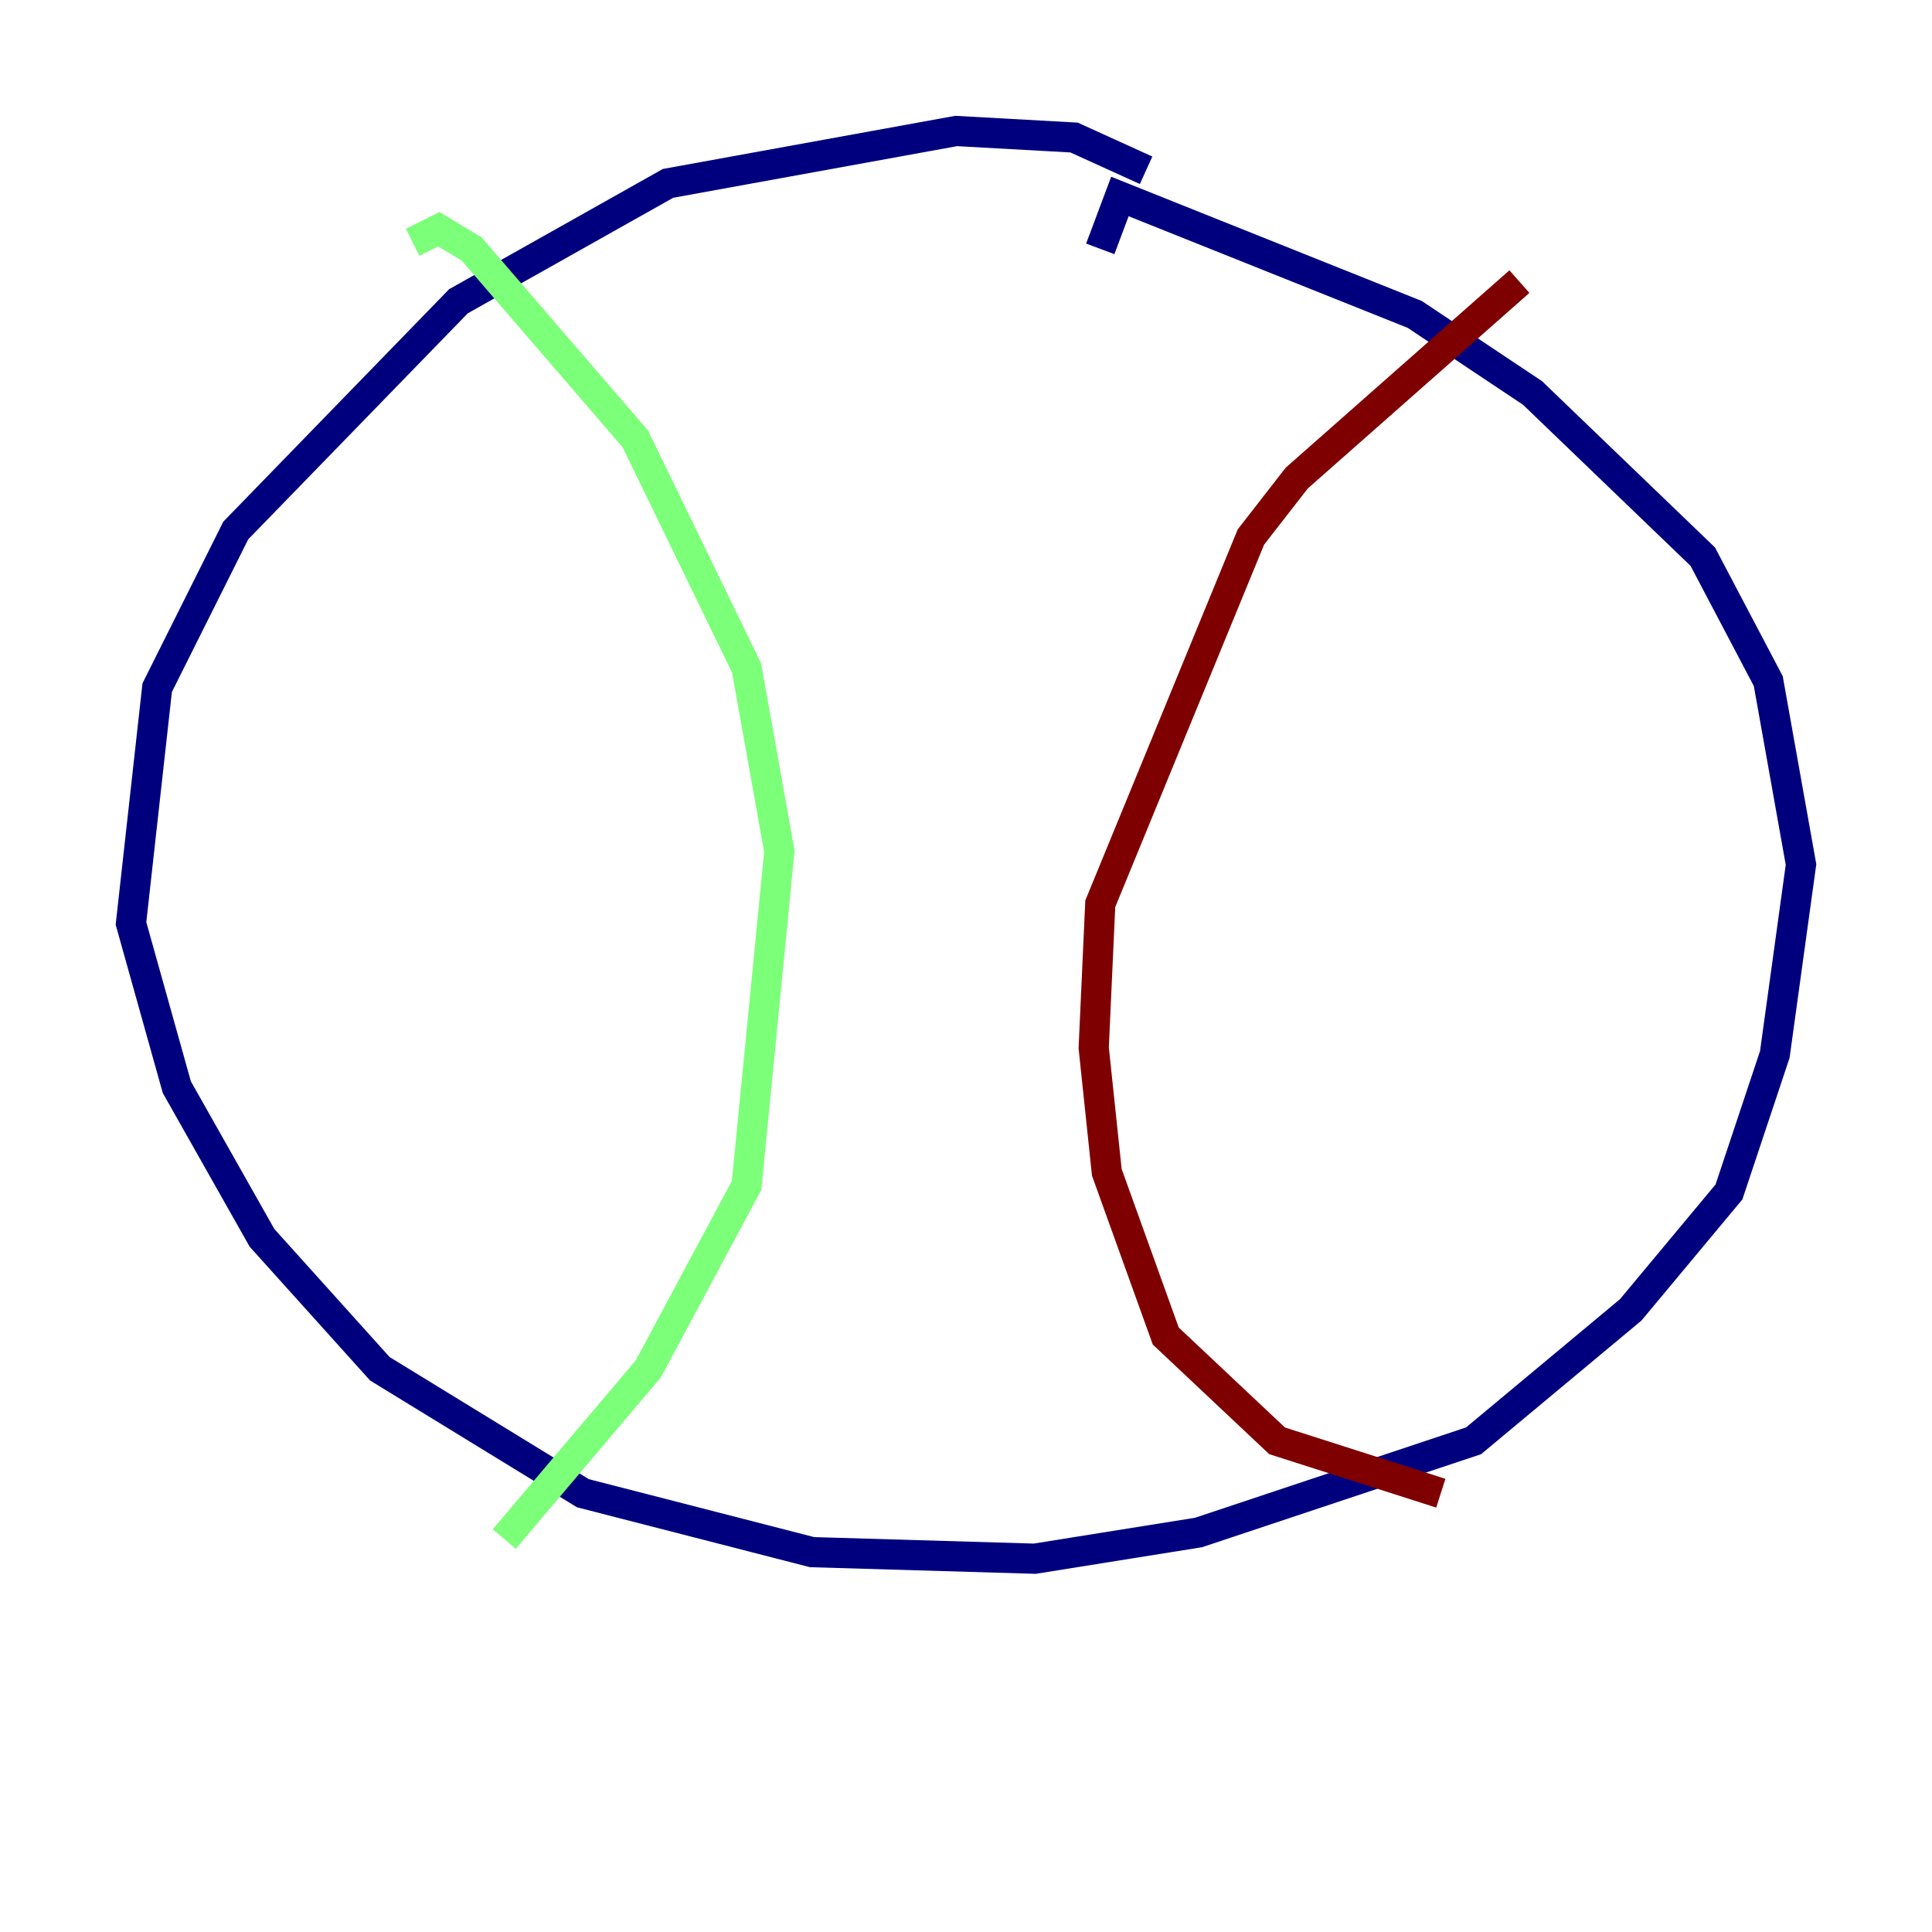 <?xml version="1.0" encoding="utf-8" ?>
<svg baseProfile="tiny" height="128" version="1.2" viewBox="0,0,128,128" width="128" xmlns="http://www.w3.org/2000/svg" xmlns:ev="http://www.w3.org/2001/xml-events" xmlns:xlink="http://www.w3.org/1999/xlink"><defs /><polyline fill="none" points="75.932,11.281 71.159,9.112 63.349,8.678 44.258,12.149 30.373,19.959 15.62,35.146 10.414,45.559 8.678,61.18 11.715,72.027 17.356,82.007 25.166,90.685 38.617,98.929 53.803,102.834 68.556,103.268 79.403,101.532 97.627,95.458 108.041,86.78 114.549,78.969 117.586,69.858 119.322,57.275 117.153,45.125 112.814,36.881 101.532,26.034 93.722,20.827 74.197,13.017 72.895,16.488" stroke="#00007f" stroke-width="2" /><polyline fill="none" points="27.336,16.054 29.071,15.186 31.241,16.488 42.088,29.071 49.464,44.258 51.634,56.407 49.464,78.536 42.956,90.685 33.41,101.966" stroke="#7cff79" stroke-width="2" /><polyline fill="none" points="100.664,18.658 85.912,31.675 82.875,35.58 72.895,59.878 72.461,69.424 73.329,77.668 77.234,88.515 84.61,95.458 95.458,98.929" stroke="#7f0000" stroke-width="2" /></svg>